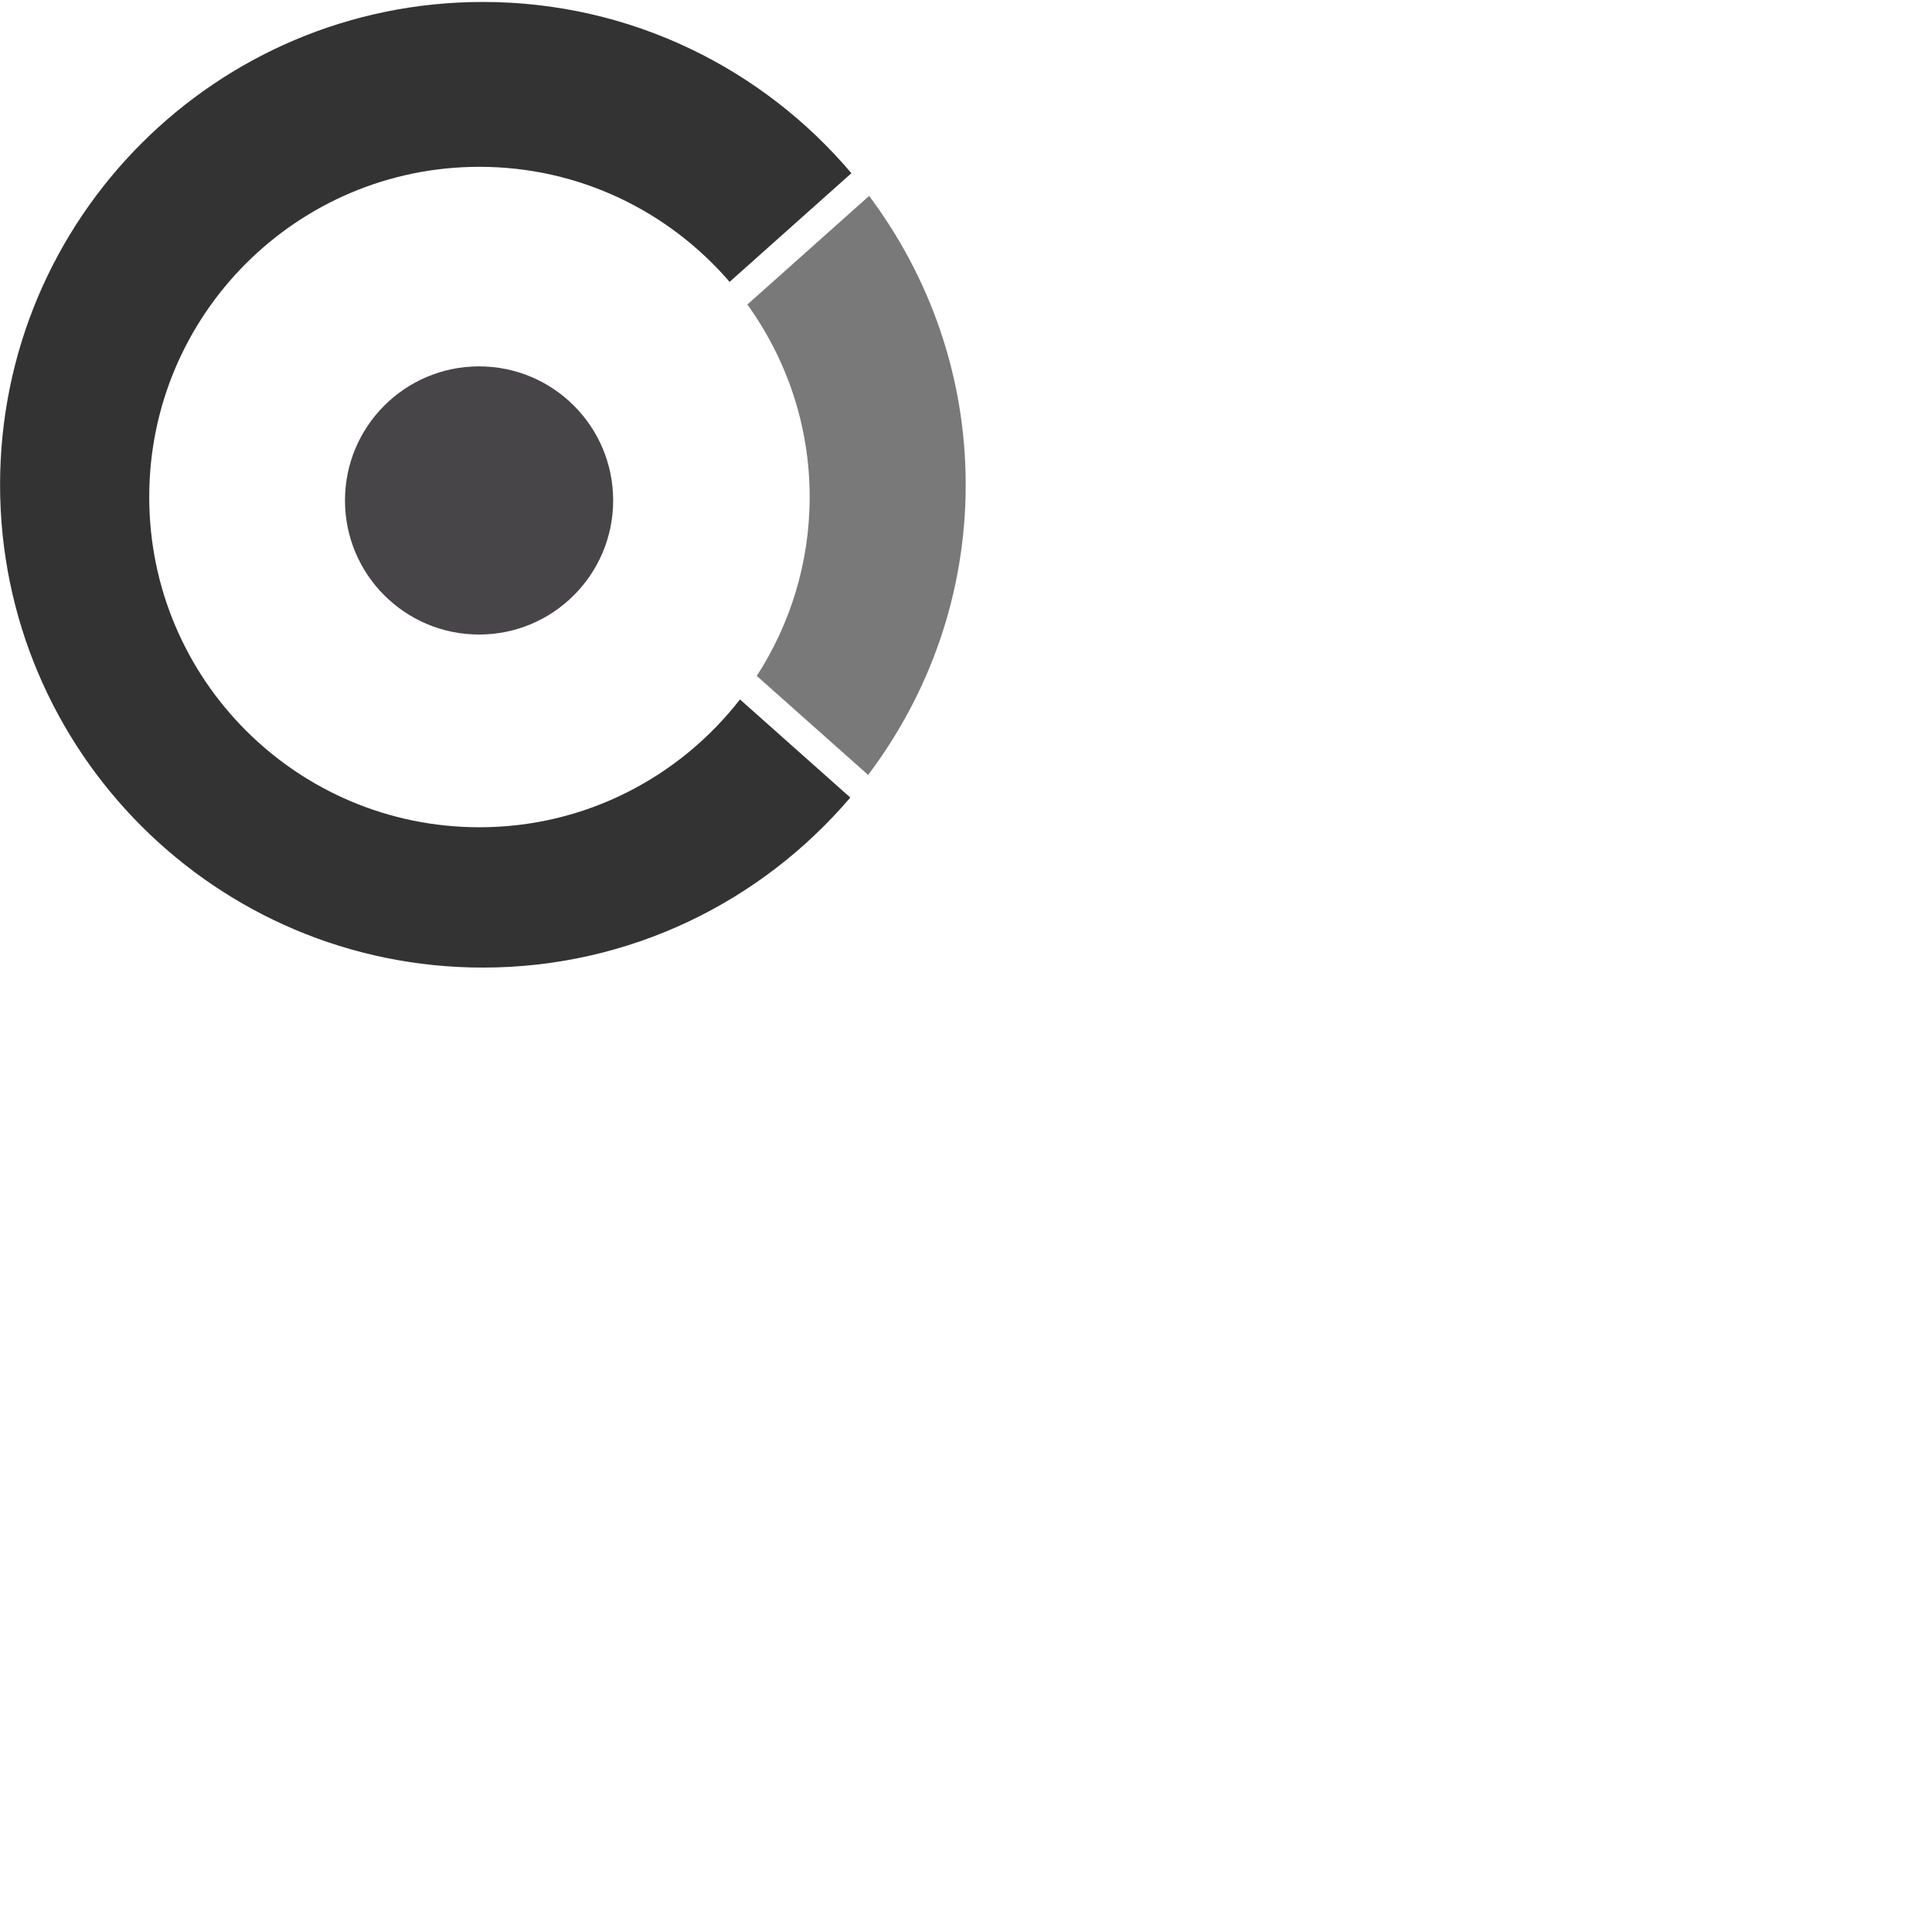 <svg xmlns="http://www.w3.org/2000/svg" version="1.1" viewBox="0 0 512 512" fill="currentColor"><path d="M214.57 131.72c0 17.483-5.186 33.736-14.018 47.405l29.51 26.24c16.16-21.421 25.859-47.992 25.859-76.896c0-28.742-9.593-55.181-25.597-76.546l-32.262 28.78c10.342 14.374 16.509 31.956 16.509 51.018" fill="#7A797A"/><path d="M196.102 185.36c-16.016 20.579-40.95 33.873-69.044 33.873c-48.334 0-87.512-39.184-87.512-87.512c0-48.335 39.178-87.513 87.512-87.513c26.527 0 50.245 11.847 66.292 30.49l32.28-28.792C202.164 18.169 167.142.518 127.97.518C57.303.518.018 57.802.018 128.468c0 70.667 57.285 127.952 127.952 127.952c39.022 0 73.9-17.52 97.367-45.064l-29.235-25.996" fill="#343334"/><path d="M162.491 132.626c0 19.623-15.91 35.533-35.533 35.533c-19.63 0-35.533-15.91-35.533-35.533c0-19.63 15.904-35.533 35.533-35.533c19.624 0 35.533 15.903 35.533 35.533" fill="#474547"/></svg>
